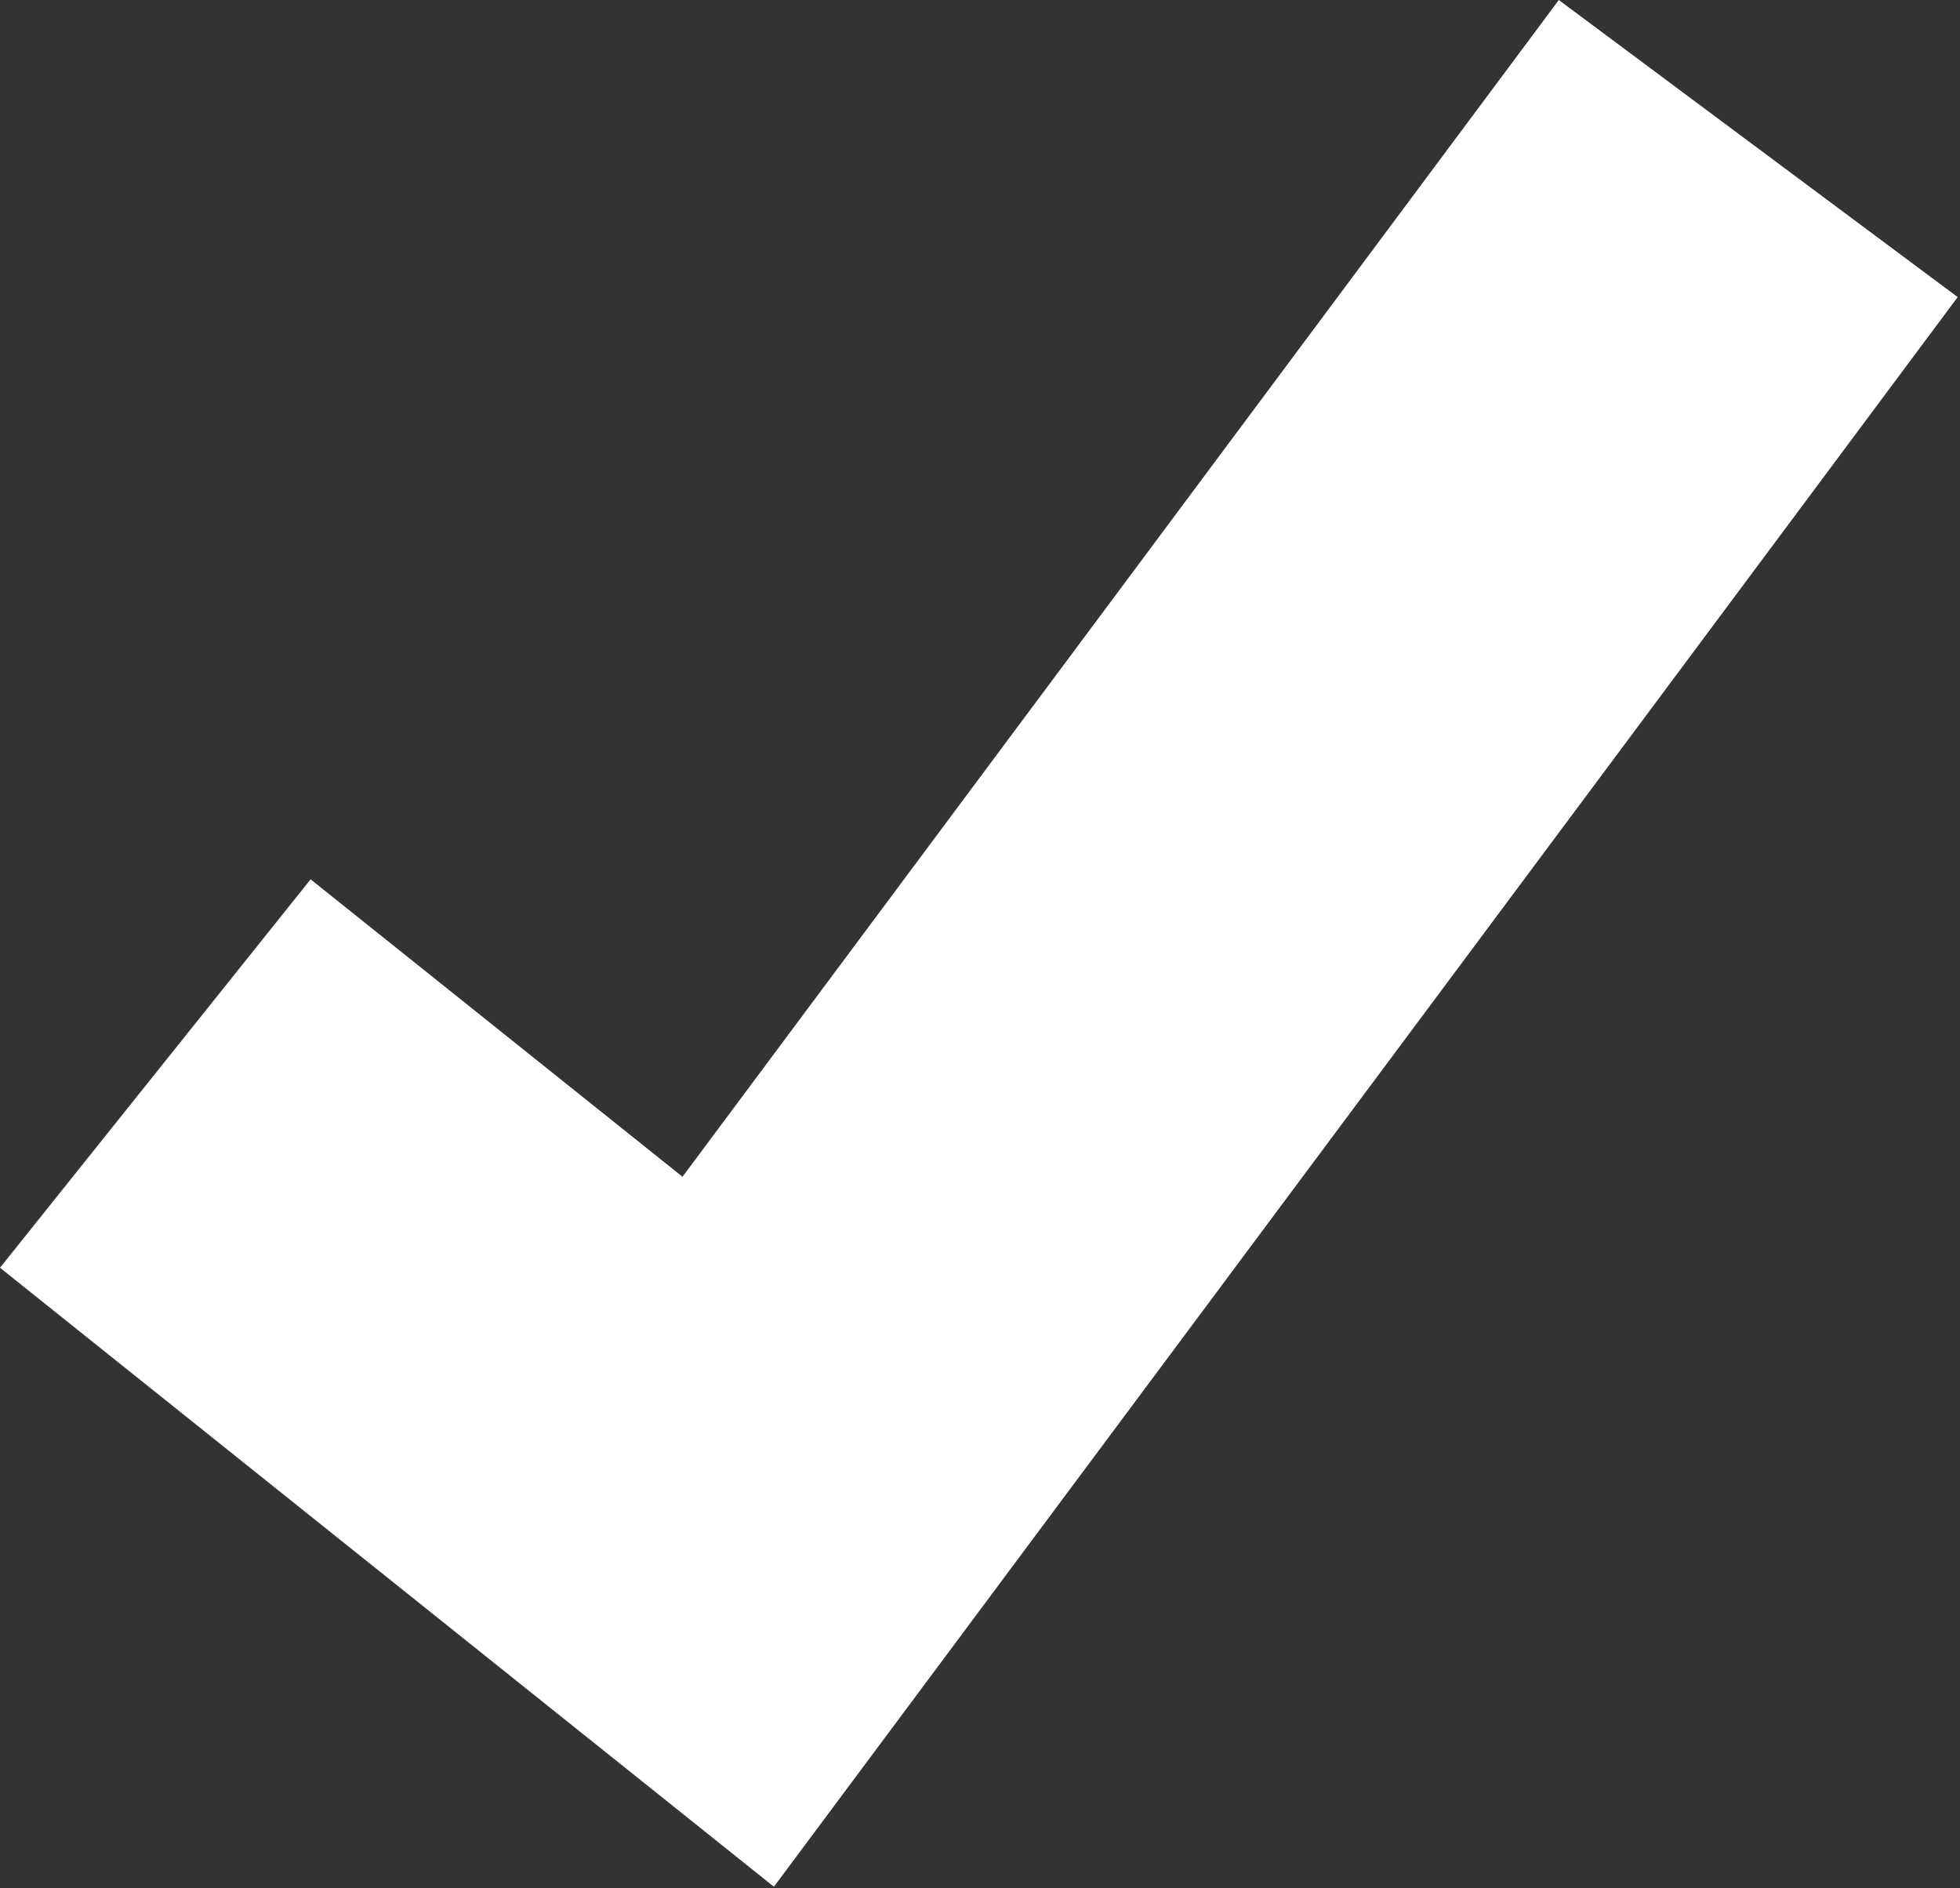 <svg width="544" height="524" viewBox="0 0 544 524" fill="none" xmlns="http://www.w3.org/2000/svg">
<rect x="0" y="0" width="544" height="524" fill="#333333" stroke="none"/>
<g clip-path="url(#clip0_1281_950)">
<path d="M189.43 326.59L86.21 244.04L0 351.84L214.8 523.63L543.36 82.45L432.65 0L189.43 326.59Z" fill="#ffffff"/>
</g>
<defs>
<clipPath id="clip0_1281_950">
<rect width="543.36" height="523.63" fill="white"/>
</clipPath>
</defs>
</svg>
